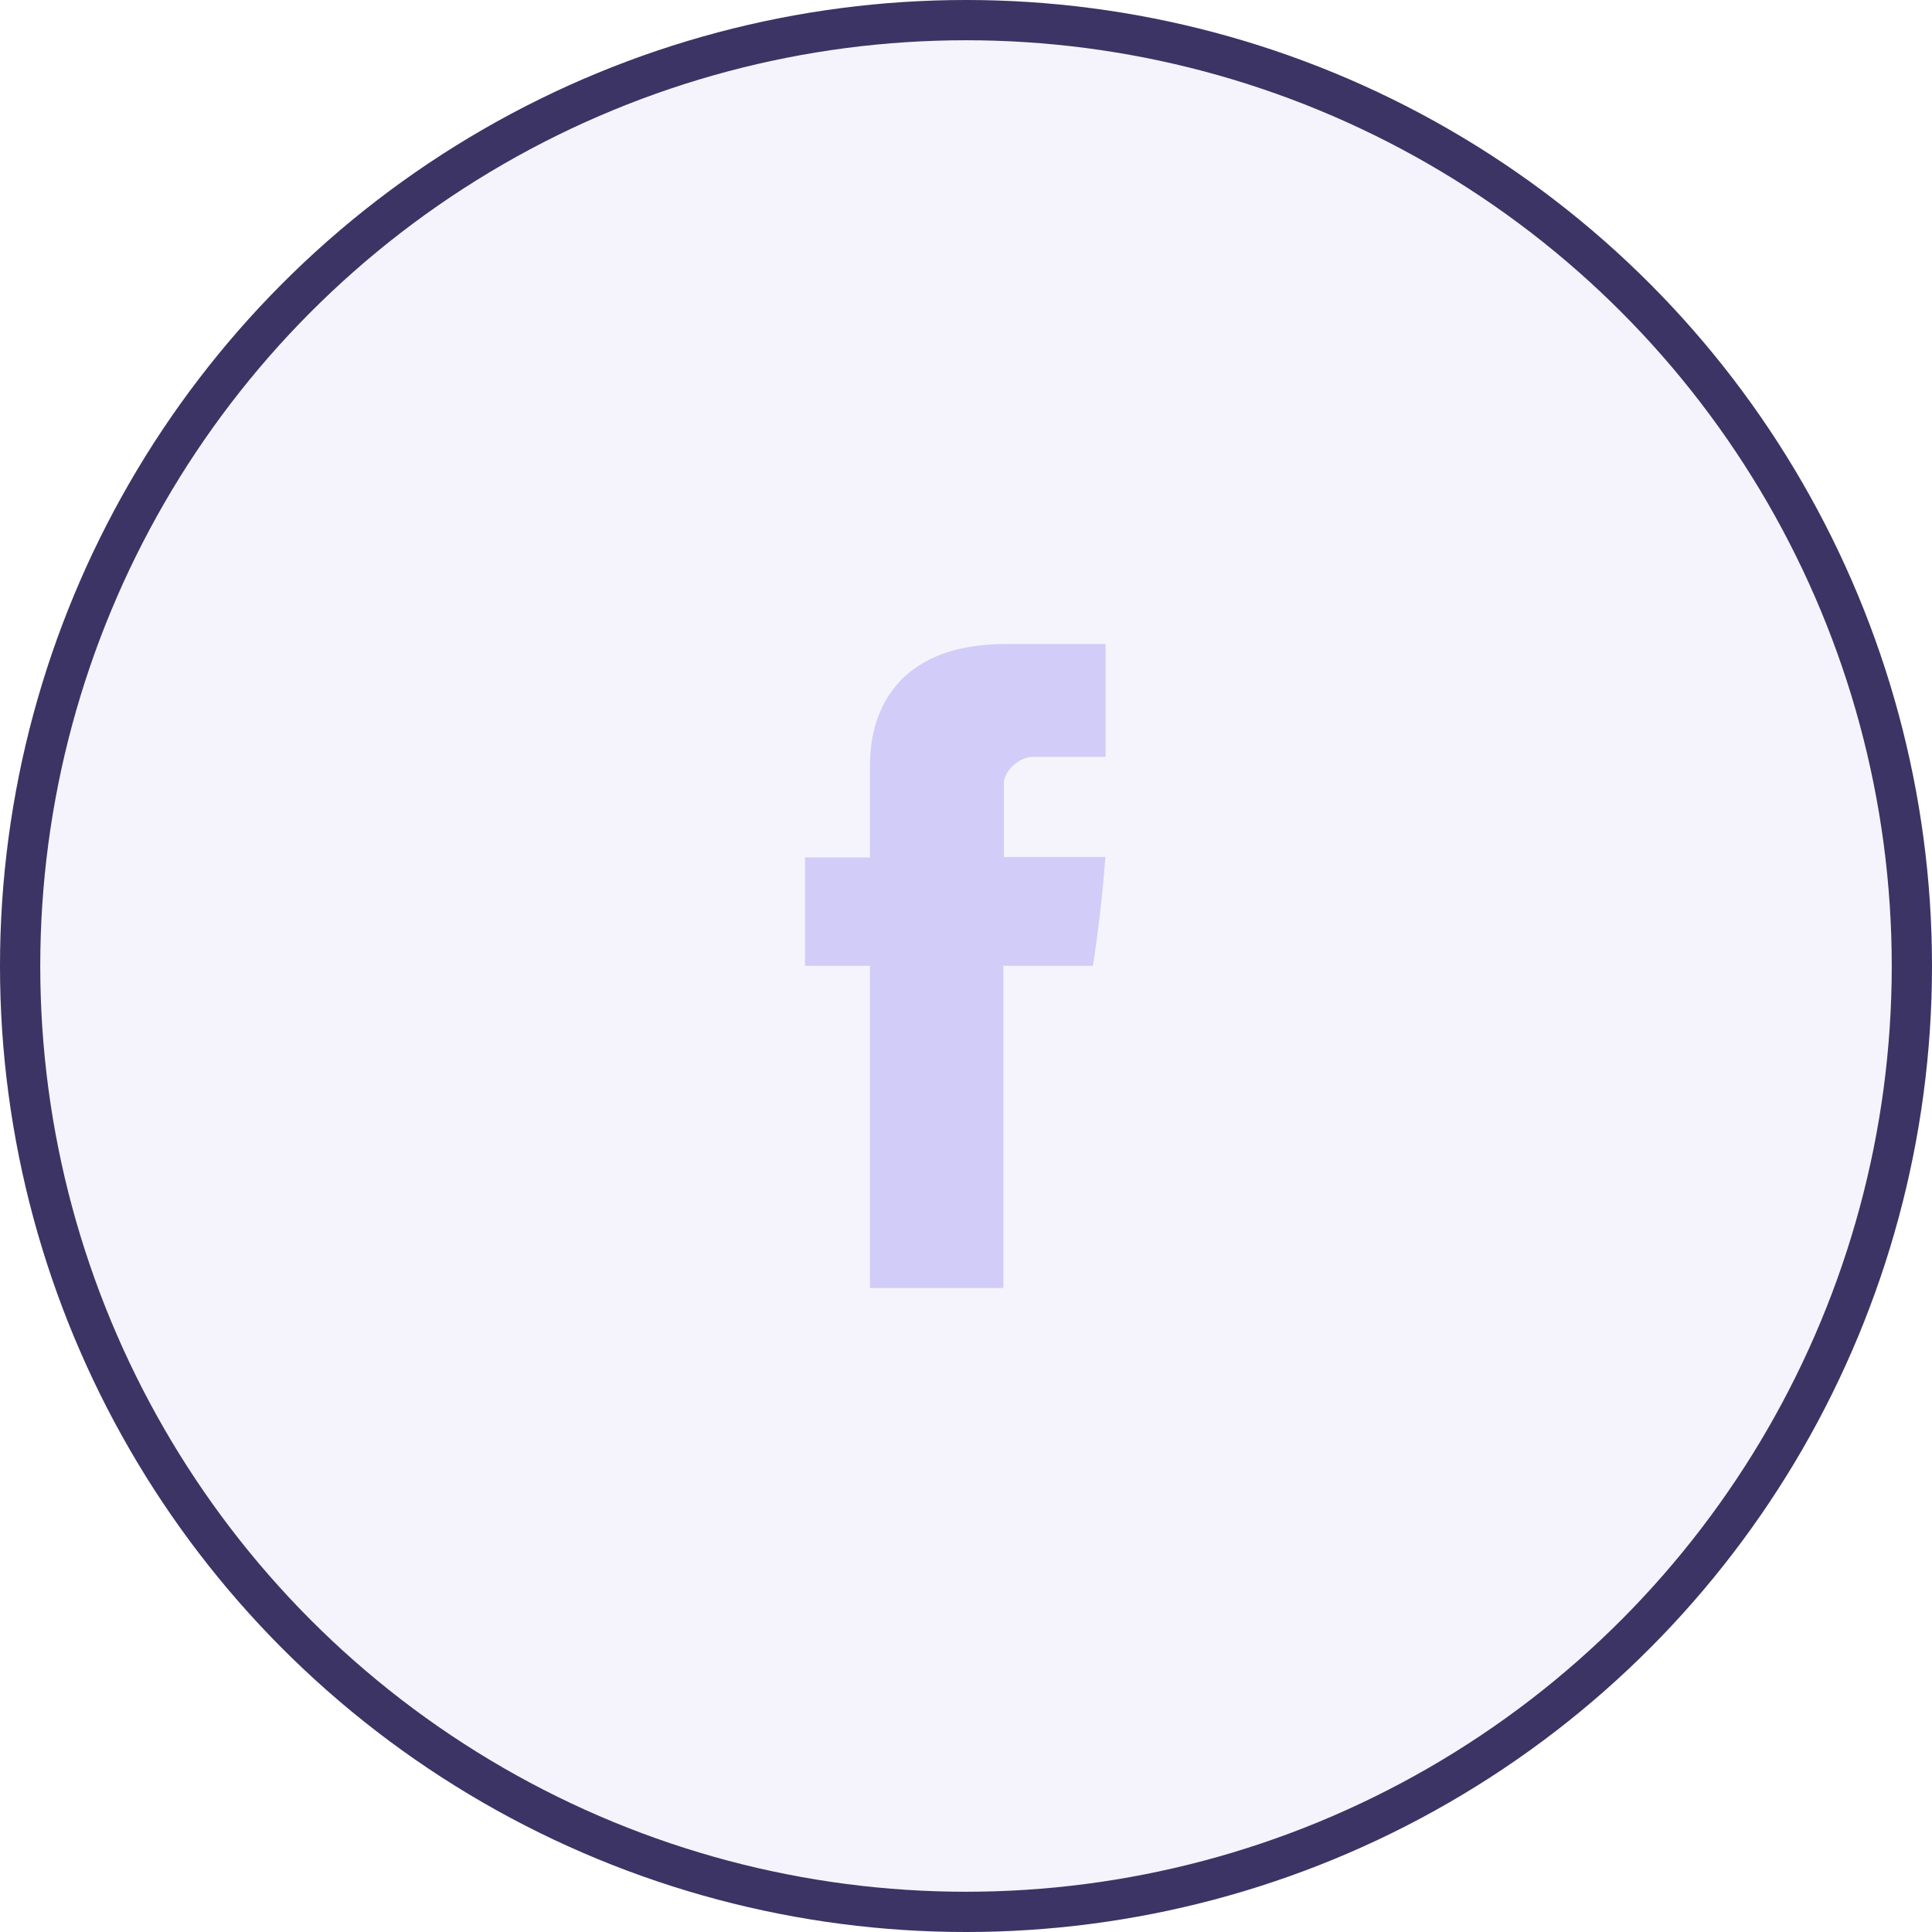<?xml version="1.0" encoding="UTF-8"?>
<svg width="48px" height="48px" viewBox="0 0 48 48" version="1.1" xmlns="http://www.w3.org/2000/svg" xmlns:xlink="http://www.w3.org/1999/xlink">
    <title>facebook-normal</title>
    <defs>
        <circle id="path-1" cx="24" cy="24" r="24"></circle>
    </defs>
    <g id="Page-1" stroke="none" stroke-width="1" fill="none" fill-rule="evenodd">
        <g id="Artboard" transform="translate(-147, -20)">
            <g id="facebook-normal" transform="translate(147, 20)">
                <g id="Linkedin">
                    <g id="Oval">
                        <use fill-opacity="0.08" fill="#8279DE" fill-rule="evenodd" style="mix-blend-mode: multiply;" xlink:href="#path-1"></use>
                        <circle stroke="#3C3465" stroke-width="1" stroke-linejoin="square" cx="24" cy="24" r="23.5"></circle>
                    </g>
                    <path d="M21.614,19.099 C21.614,19.502 21.614,21.302 21.614,21.302 L20,21.302 L20,23.995 L21.614,23.995 L21.614,32 L24.929,32 L24.929,23.995 L27.154,23.995 C27.154,23.995 27.362,22.704 27.463,21.292 C27.174,21.292 24.942,21.292 24.942,21.292 C24.942,21.292 24.942,19.725 24.942,19.45 C24.942,19.175 25.303,18.804 25.66,18.804 C26.017,18.804 26.77,18.804 27.467,18.804 C27.467,18.438 27.467,17.17 27.467,16 C26.536,16 25.477,16 25.011,16 C21.532,16 21.614,18.696 21.614,19.099 Z" id="Facebook" fill="#B0A4F5" fill-rule="nonzero" opacity="0.5"></path>
                </g>
            </g>
        </g>
    </g>
</svg>